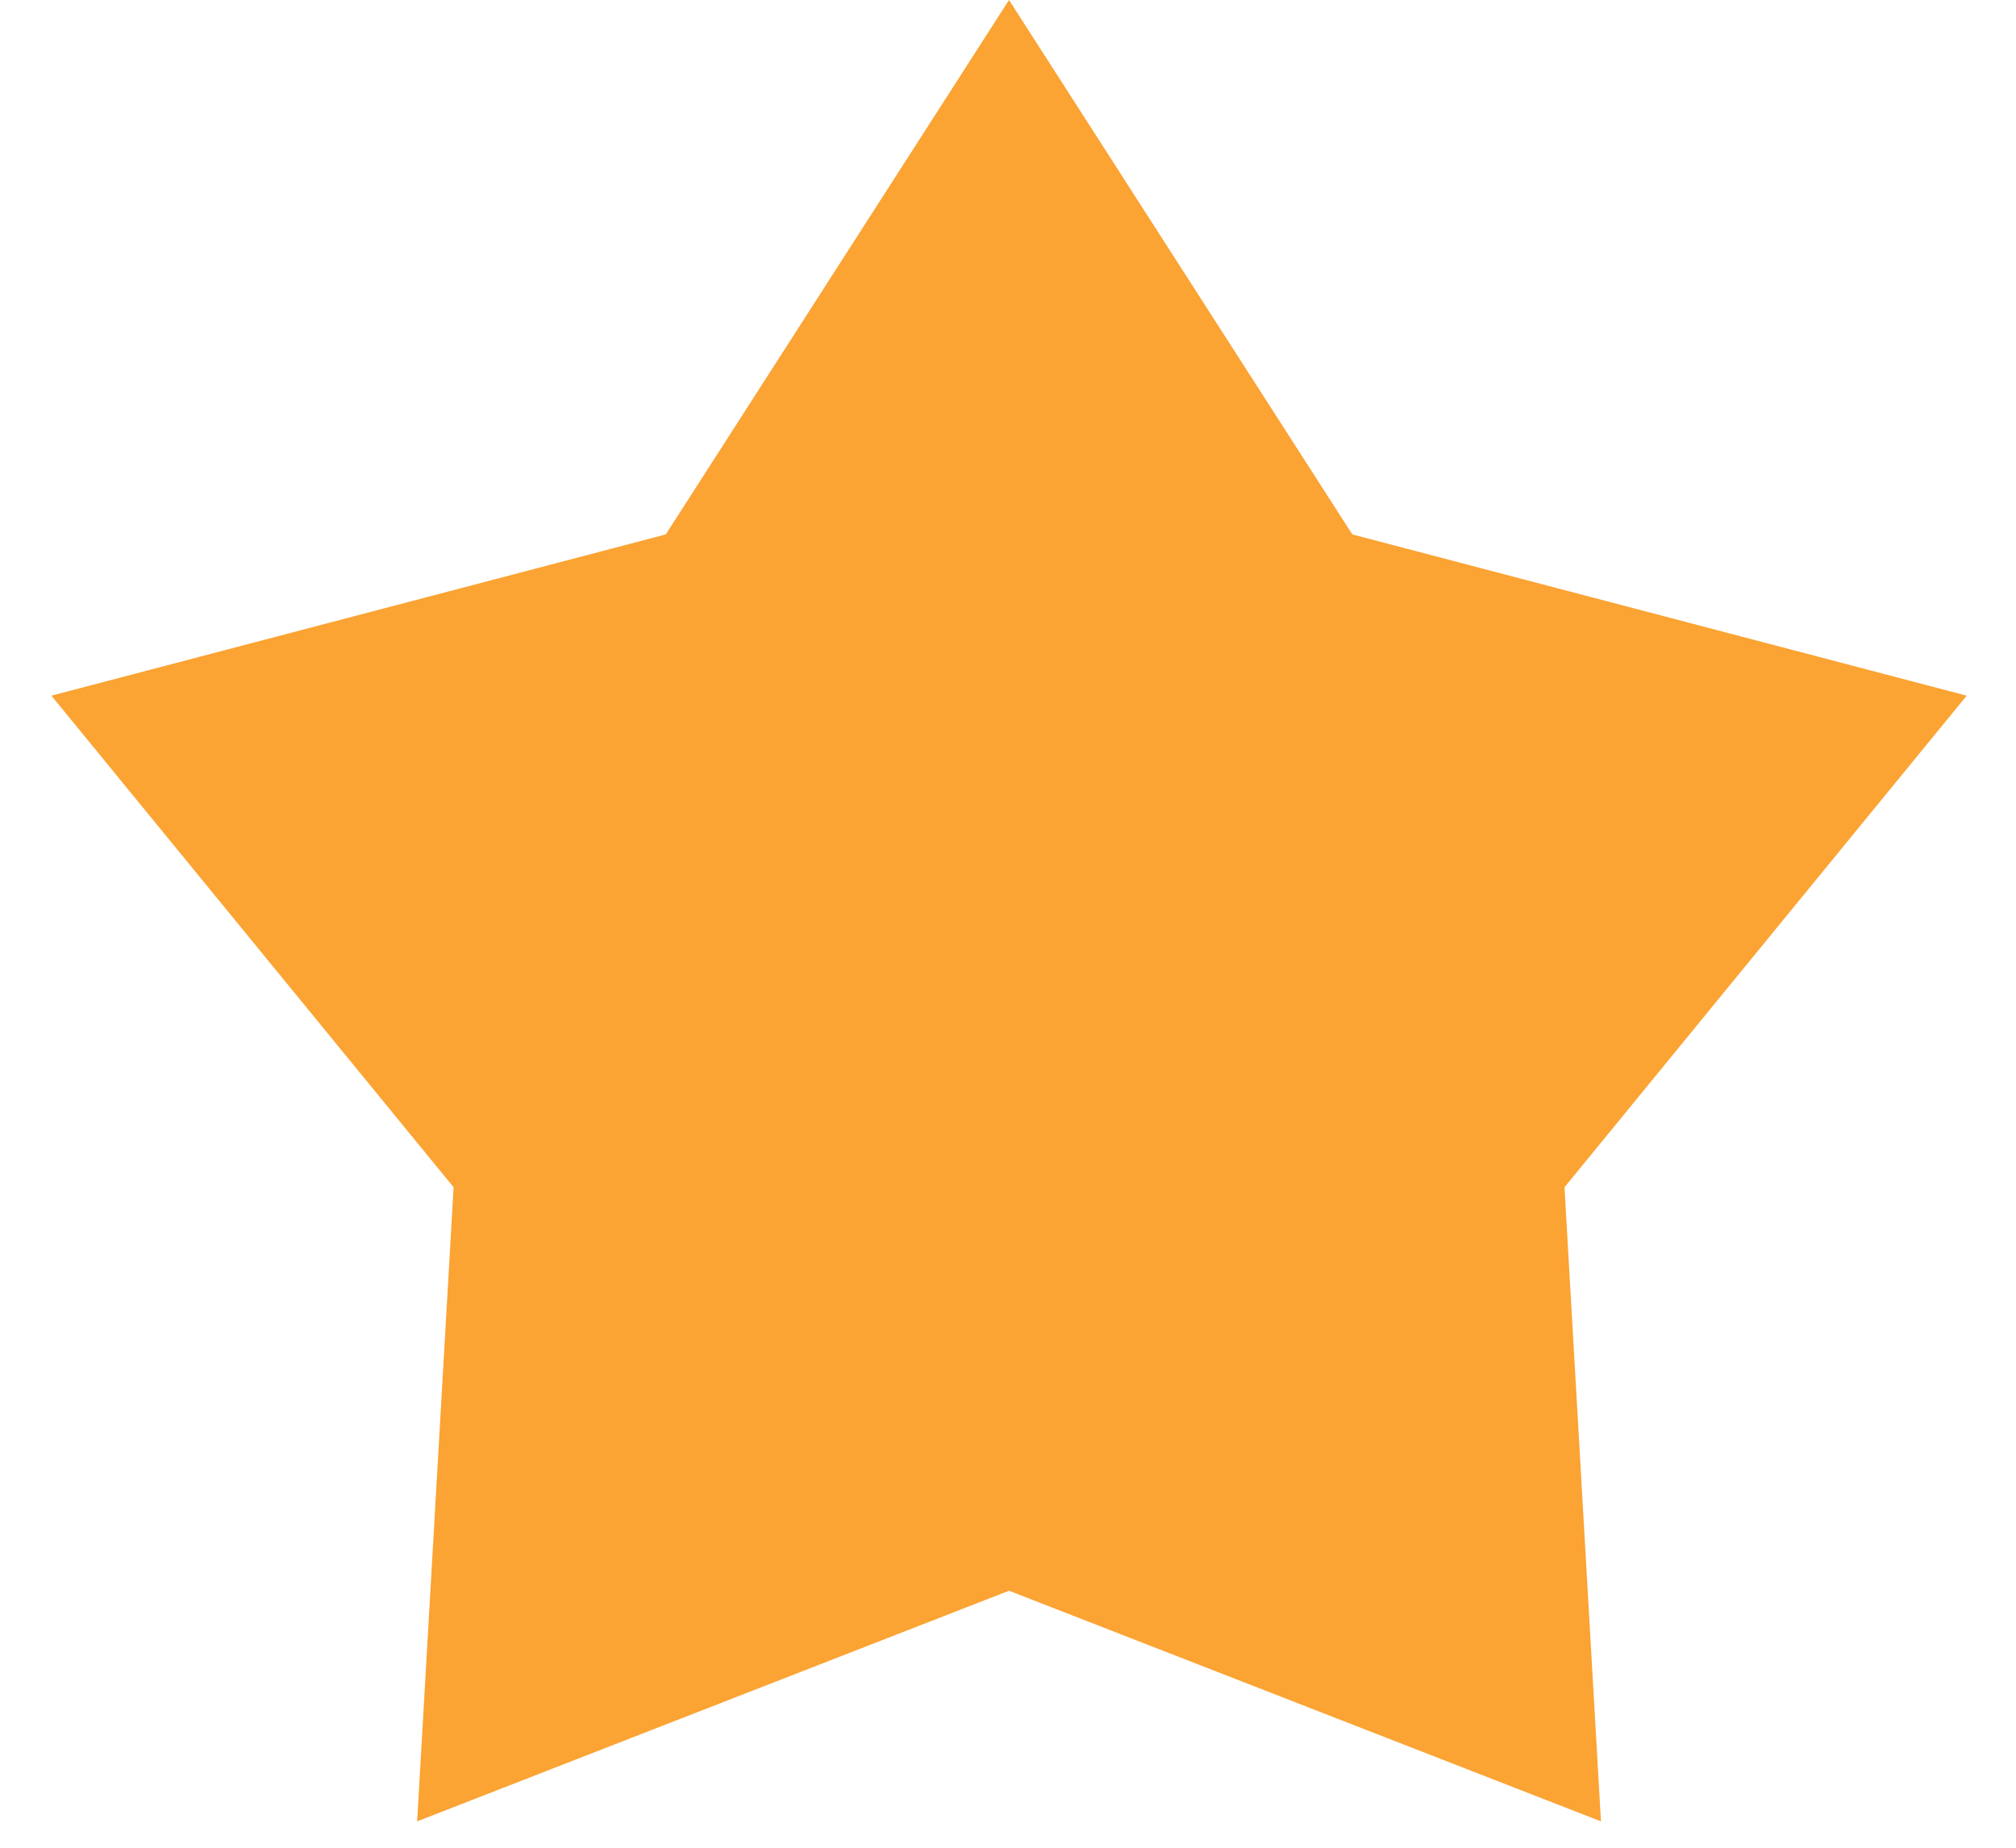 <svg width="24" height="22" viewBox="0 0 24 22" fill="none" xmlns="http://www.w3.org/2000/svg">
<path d="M12.012 0L16.099 6.363L23.413 8.283L18.625 14.136L19.059 21.686L12.012 18.94L4.966 21.686L5.4 14.136L0.612 8.283L7.926 6.363L12.012 0Z" fill="#FBA333"/>
</svg>
